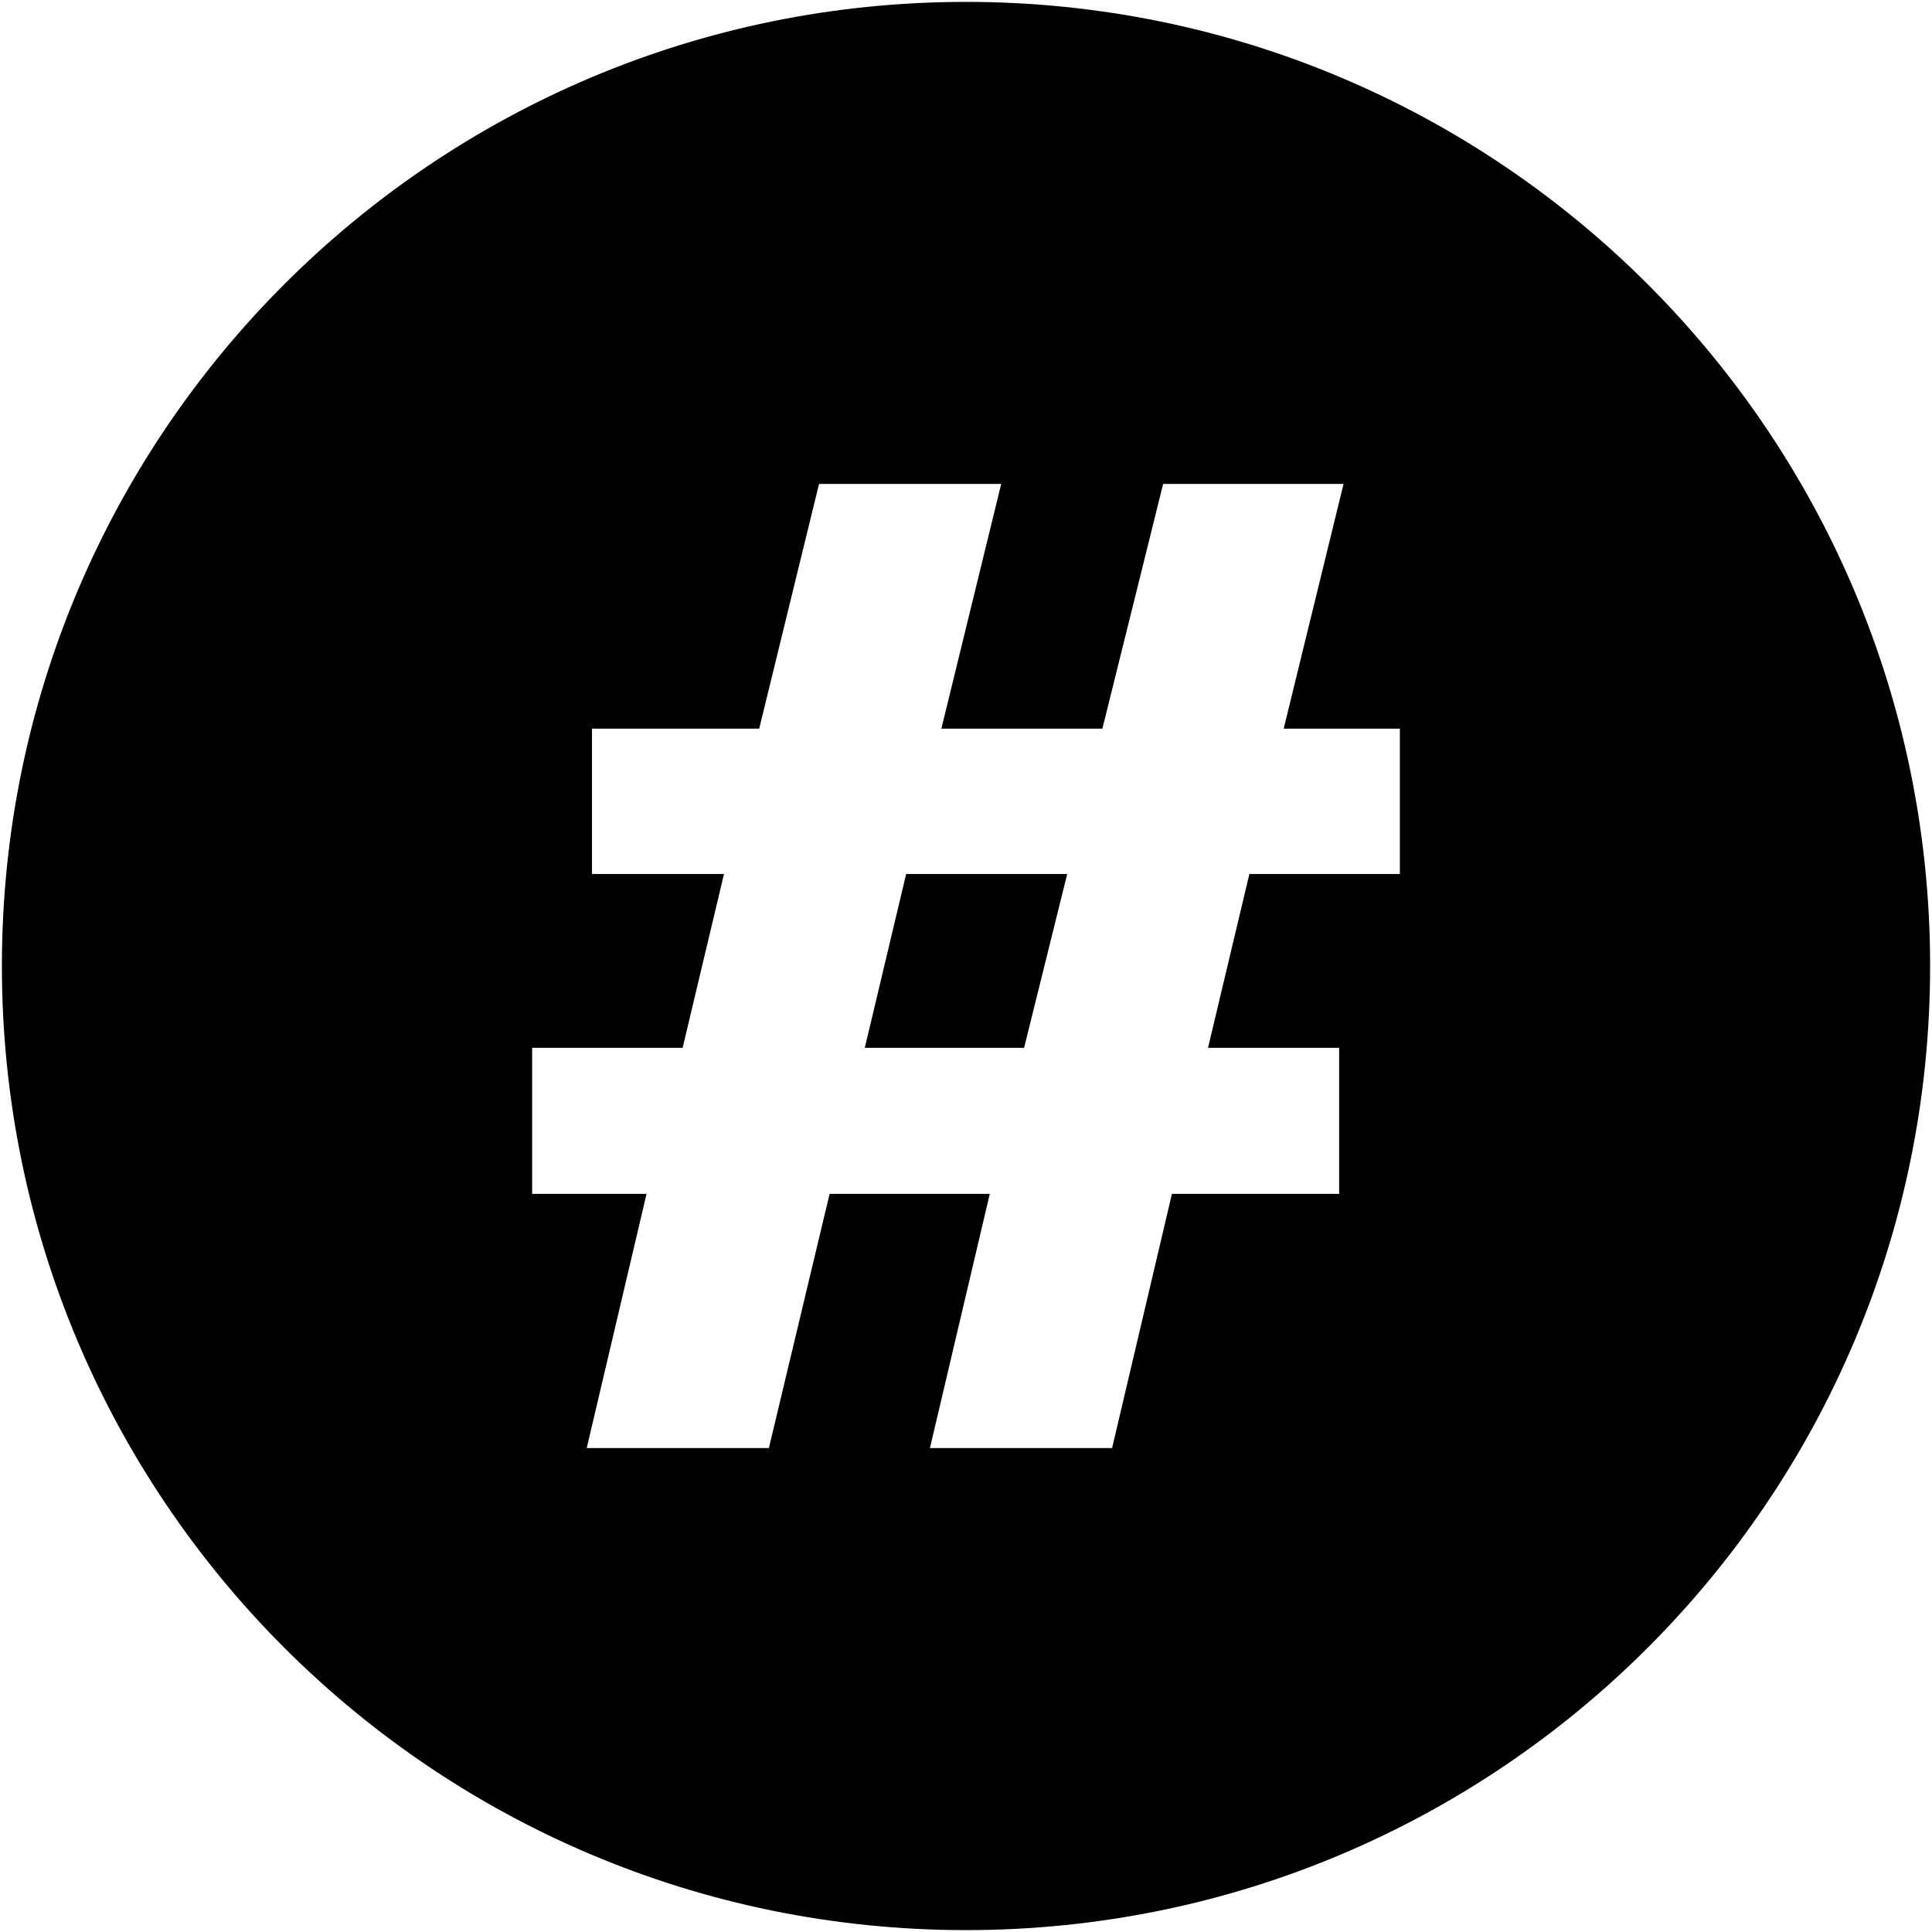 <?xml version="1.0" encoding="iso-8859-1"?>
<!DOCTYPE svg PUBLIC "-//W3C//DTD SVG 1.1//EN" "http://www.w3.org/Graphics/SVG/1.1/DTD/svg11.dtd">
<svg 
 version="1.1" xmlns="http://www.w3.org/2000/svg" xmlns:xlink="http://www.w3.org/1999/xlink" x="0px" y="0px" width="512px"
	 height="512px" viewBox="0 0 512 512" enable-background="new 0 0 512 512" xml:space="preserve"
><g id="5151e0c8492e5103c096af88a521cf0c"><g></g><path display="inline" d="M240.142,231.61h42.68l-11.424,46.068H229.18L240.142,231.61z M511.5,256
		c0,141.107-114.39,255.5-255.498,255.5C114.895,511.5,0.5,397.107,0.5,256C0.5,114.891,114.895,0.5,256.002,0.5
		C397.11,0.5,511.5,114.891,511.5,256z M370.979,193.094h-30.785l15.86-64.844h-47.812l-16.094,64.844h-42.675l15.856-64.844
		h-48.277l-15.856,64.844h-44.31v38.517h34.982l-10.962,46.068h-39.88v38.712h30.316l-15.857,67.359h48.277l16.094-67.359h42.443
		l-15.857,67.359h48.272l15.861-67.359h44.31v-38.712h-34.748l10.962-46.068h39.88V193.094z"></path></g></svg>